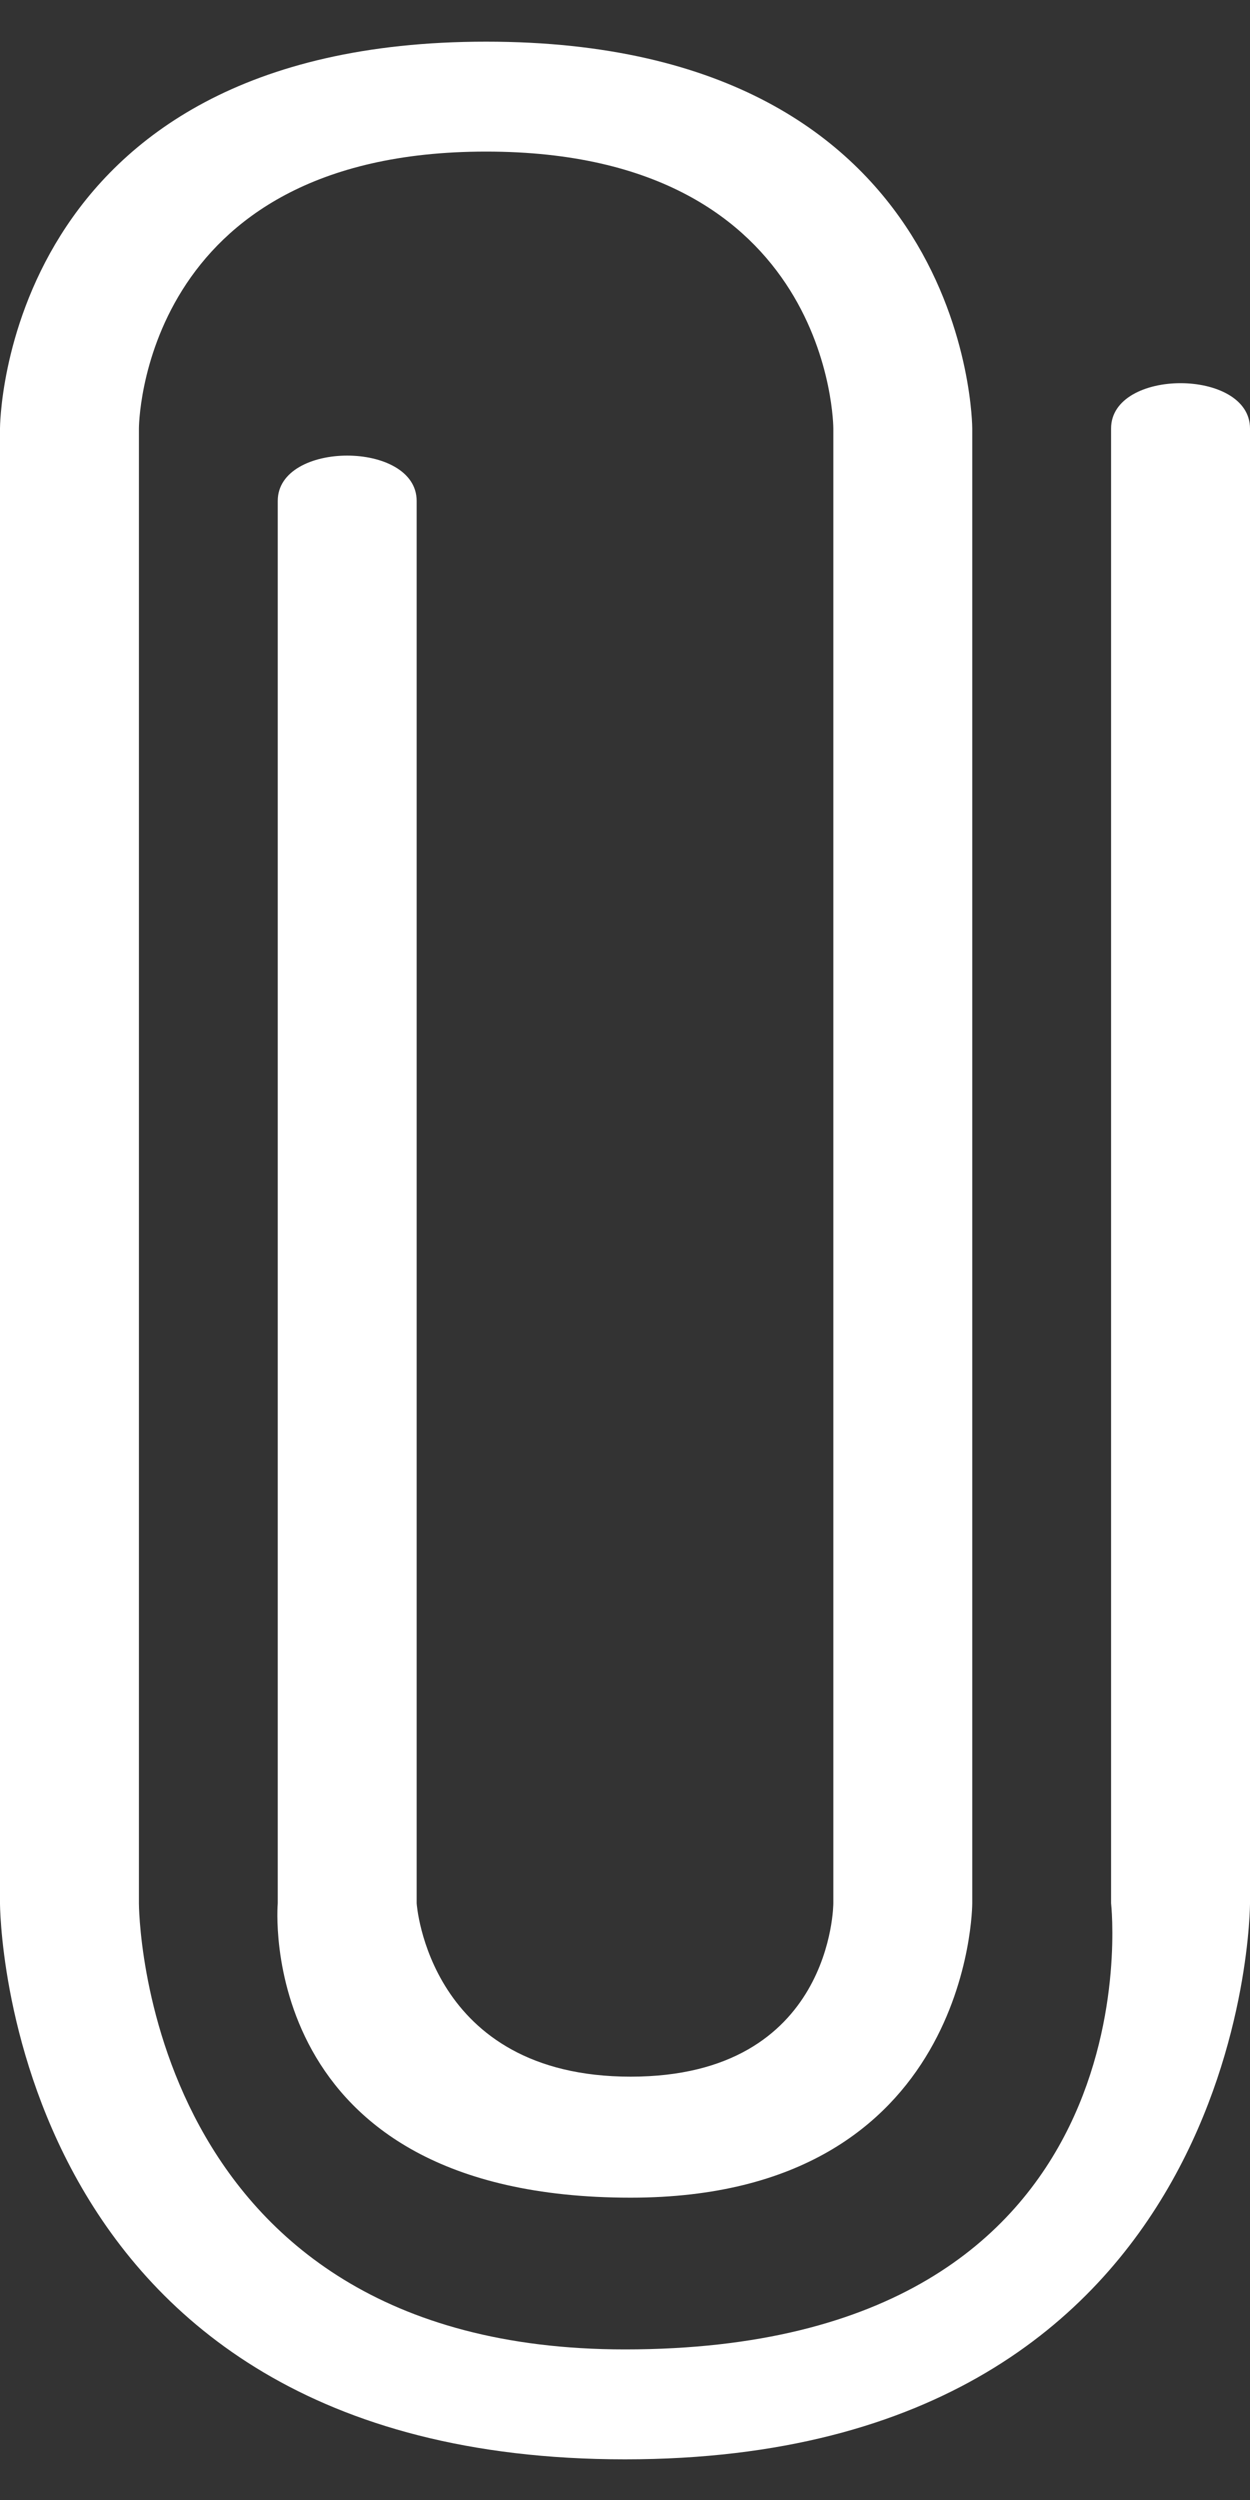 <svg width="15" height="30" fill="none" xmlns="http://www.w3.org/2000/svg"><rect width="100%" height="100%" fill="#333333" stroke="none"/><path d="M3.333 6.012V22.84s-.31 3.532 4.235 3.532c4.099 0 4.099-3.532 4.099-3.532V5.142S11.667.5 5.833.5C0 .5 0 5.142 0 5.142v17.697s0 6.673 7.5 6.673 7.5-6.673 7.5-6.673V5.142c0-.725-1.667-.725-1.667 0v17.697s.607 5.354-5.833 5.354c-5.833 0-5.833-5.354-5.833-5.354V5.142s0-3.323 4.166-3.323C10 1.819 10 5.142 10 5.142v17.697s0 2.081-2.432 2.081C5.137 24.92 5 22.84 5 22.84V6.011c0-.725-1.667-.725-1.667 0z" fill="#fff"/></svg>